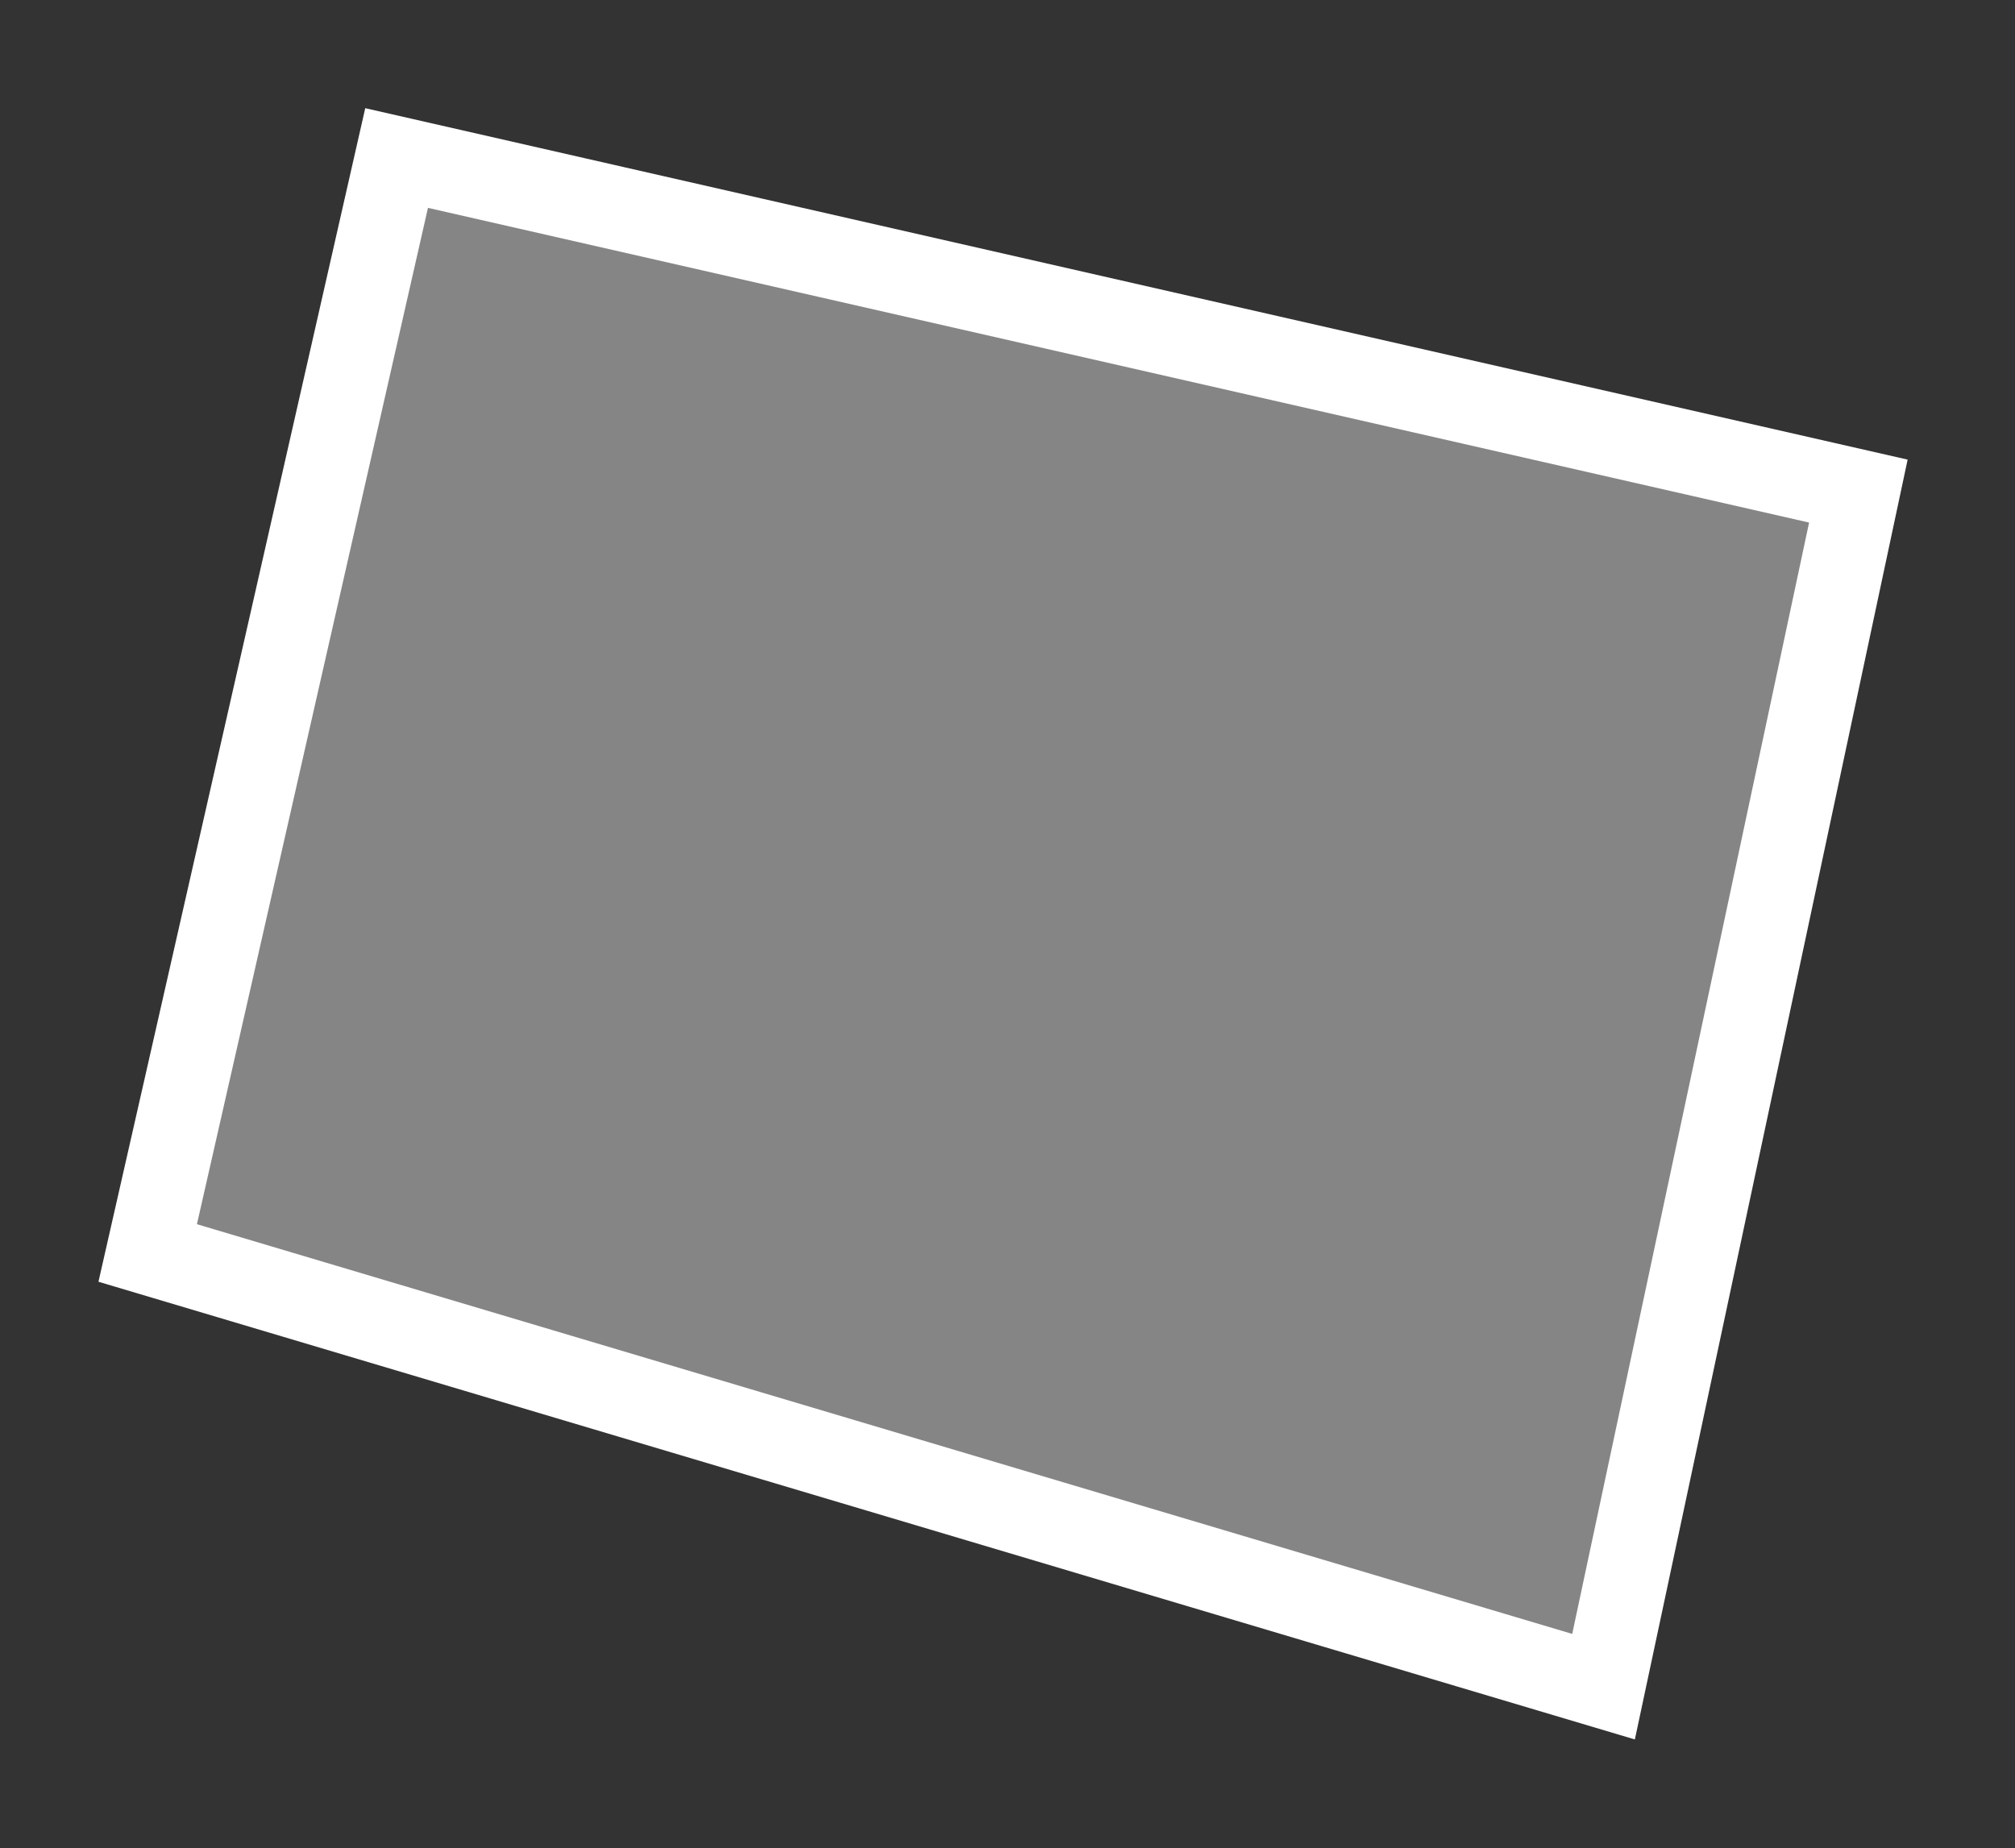 <svg width="121" height="111" viewBox="0 0 121 111" fill="none" xmlns="http://www.w3.org/2000/svg">
<rect x="0" y="0" width="121" height="111" fill="#333333" stroke="none"/>
<path d="M23.816 9.49L111.594 29.492L96.292 101.293L8.869 75.247L23.816 9.49Z" fill="white" fill-opacity="0.4" stroke="white" stroke-width="5"/>
</svg>

